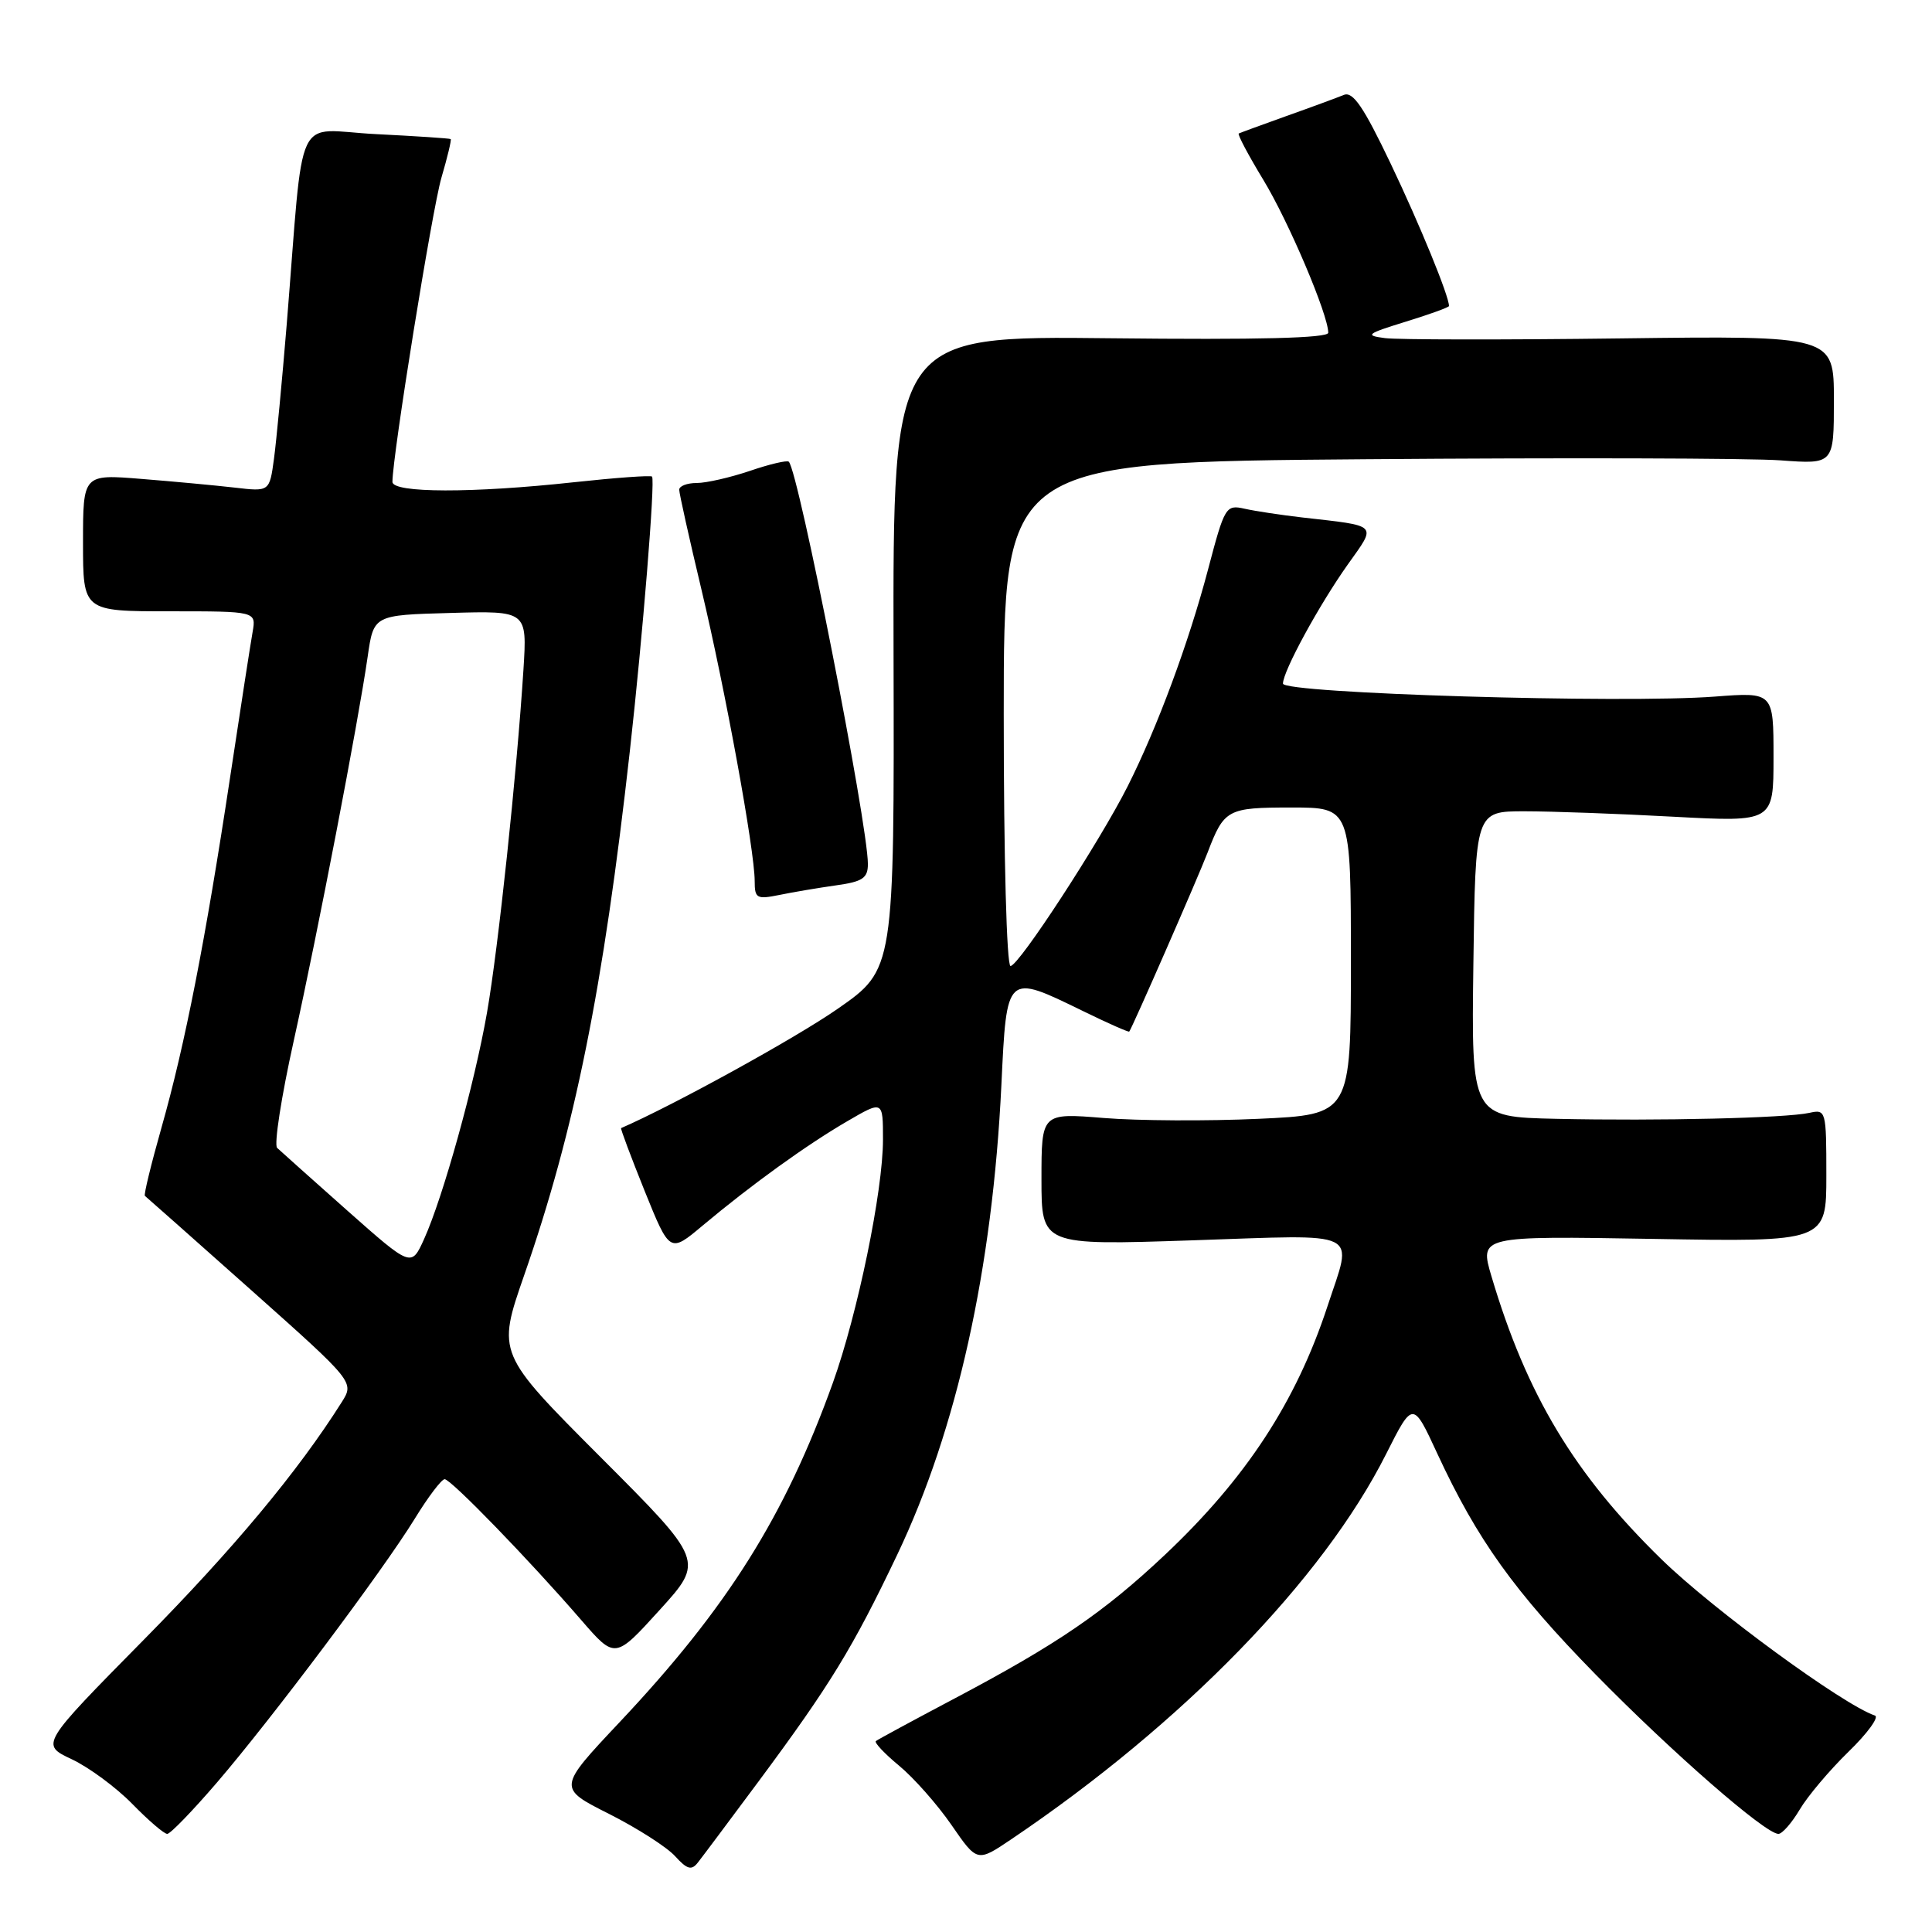 <?xml version="1.0" encoding="UTF-8" standalone="no"?>
<!DOCTYPE svg PUBLIC "-//W3C//DTD SVG 1.1//EN" "http://www.w3.org/Graphics/SVG/1.1/DTD/svg11.dtd" >
<svg xmlns="http://www.w3.org/2000/svg" xmlns:xlink="http://www.w3.org/1999/xlink" version="1.1" viewBox="0 0 256 256">
 <g >
 <path fill="currentColor"
d=" M 100.55 236.00 C 110.03 223.22 113.00 218.36 118.89 206.00 C 126.80 189.40 131.52 168.12 132.69 143.75 C 133.40 128.90 133.30 129.00 143.48 133.96 C 146.77 135.57 149.53 136.79 149.63 136.69 C 149.98 136.30 158.71 116.36 160.00 113.00 C 162.21 107.22 162.62 107.00 171.12 107.00 C 179.00 107.00 179.00 107.00 179.00 127.35 C 179.00 147.69 179.00 147.69 166.75 148.25 C 160.01 148.56 150.79 148.51 146.25 148.14 C 138.00 147.47 138.00 147.47 138.00 156.24 C 138.00 165.02 138.00 165.02 158.00 164.35 C 180.81 163.59 179.26 162.83 175.90 173.08 C 171.73 185.76 165.11 195.88 154.35 206.03 C 146.25 213.66 140.08 217.87 126.50 225.05 C 121.00 227.96 116.30 230.50 116.06 230.70 C 115.81 230.89 117.20 232.36 119.13 233.96 C 121.07 235.56 124.19 239.09 126.07 241.81 C 129.48 246.76 129.48 246.76 133.99 243.72 C 156.68 228.42 175.30 209.29 183.66 192.68 C 187.22 185.62 187.22 185.62 190.46 192.63 C 195.74 204.02 200.66 210.88 211.38 221.83 C 221.54 232.20 233.92 243.00 235.65 243.00 C 236.15 243.00 237.42 241.55 238.47 239.78 C 239.51 238.01 242.42 234.57 244.93 232.12 C 247.45 229.68 249.02 227.51 248.44 227.32 C 244.21 225.89 227.02 213.31 220.17 206.63 C 208.61 195.35 202.30 184.85 197.63 169.13 C 196.04 163.77 196.04 163.77 219.02 164.16 C 242.00 164.56 242.00 164.56 242.00 155.76 C 242.00 147.15 241.95 146.97 239.75 147.46 C 236.64 148.15 219.77 148.55 206.23 148.25 C 194.96 148.00 194.96 148.00 195.23 127.75 C 195.50 107.50 195.50 107.50 202.00 107.50 C 205.57 107.50 214.46 107.82 221.75 108.22 C 235.00 108.93 235.00 108.93 235.00 100.32 C 235.00 91.71 235.00 91.71 227.25 92.30 C 215.04 93.24 170.00 91.88 170.00 90.58 C 170.00 88.94 174.79 80.15 178.61 74.77 C 182.44 69.38 182.78 69.73 172.50 68.56 C 169.75 68.24 166.34 67.73 164.92 67.41 C 162.43 66.85 162.27 67.11 160.07 75.47 C 157.48 85.26 153.36 96.36 149.42 104.19 C 145.71 111.55 134.99 128.00 133.90 128.00 C 133.39 128.00 133.00 113.65 133.00 94.61 C 133.00 61.23 133.00 61.23 180.94 60.85 C 207.31 60.64 232.06 60.71 235.94 61.00 C 243.00 61.52 243.00 61.52 243.00 53.00 C 243.00 44.48 243.00 44.48 214.75 44.84 C 199.21 45.04 185.15 45.02 183.50 44.80 C 180.80 44.45 181.07 44.23 186.25 42.63 C 189.41 41.66 192.00 40.72 192.00 40.55 C 192.00 39.22 188.14 29.79 184.29 21.72 C 180.68 14.15 179.27 12.08 178.06 12.58 C 177.20 12.93 173.80 14.19 170.50 15.36 C 167.20 16.54 164.34 17.59 164.14 17.69 C 163.95 17.80 165.41 20.56 167.39 23.82 C 170.75 29.35 176.00 41.71 176.00 44.09 C 176.00 44.80 166.76 45.04 147.15 44.82 C 118.31 44.50 118.31 44.50 118.40 86.47 C 118.50 128.45 118.50 128.45 111.00 133.67 C 105.43 137.55 89.26 146.45 82.30 149.48 C 82.19 149.53 83.60 153.28 85.42 157.81 C 88.75 166.05 88.75 166.05 93.12 162.38 C 99.57 156.98 106.87 151.71 112.25 148.58 C 117.00 145.81 117.00 145.81 117.00 151.00 C 117.00 157.80 113.64 174.09 110.36 183.23 C 104.01 200.89 96.39 213.03 82.09 228.21 C 73.89 236.92 73.89 236.92 80.70 240.35 C 84.44 242.24 88.38 244.76 89.46 245.96 C 91.04 247.70 91.63 247.87 92.46 246.81 C 93.03 246.09 96.67 241.22 100.55 236.00 Z  M 28.70 236.25 C 36.07 227.67 50.74 208.10 54.95 201.25 C 56.72 198.36 58.51 196.00 58.92 196.00 C 59.75 196.00 70.10 206.67 77.02 214.67 C 81.50 219.84 81.50 219.84 87.40 213.34 C 93.31 206.83 93.31 206.83 79.58 193.08 C 65.86 179.33 65.86 179.33 69.45 168.99 C 76.16 149.72 79.94 130.99 83.46 99.50 C 85.17 84.19 86.83 63.70 86.40 63.15 C 86.26 62.96 81.59 63.30 76.03 63.90 C 62.63 65.36 52.00 65.34 52.00 63.85 C 52.00 60.43 57.26 27.76 58.49 23.55 C 59.29 20.83 59.84 18.53 59.72 18.43 C 59.60 18.33 55.14 18.04 49.81 17.77 C 38.81 17.22 40.35 13.92 37.99 43.00 C 37.38 50.42 36.62 58.45 36.30 60.82 C 35.71 65.15 35.71 65.15 31.10 64.61 C 28.57 64.32 23.01 63.80 18.75 63.46 C 11.00 62.83 11.00 62.83 11.00 71.91 C 11.00 81.00 11.00 81.00 22.47 81.00 C 33.95 81.00 33.95 81.00 33.47 83.75 C 33.20 85.26 31.86 93.92 30.49 103.00 C 27.23 124.57 24.51 138.45 21.41 149.37 C 20.03 154.24 19.03 158.33 19.20 158.46 C 19.36 158.58 25.68 164.18 33.23 170.90 C 46.96 183.13 46.96 183.13 45.27 185.81 C 39.47 194.99 30.95 205.22 19.00 217.33 C 5.36 231.16 5.36 231.16 9.51 233.11 C 11.78 234.18 15.39 236.84 17.53 239.03 C 19.66 241.21 21.74 243.00 22.16 243.00 C 22.57 243.00 25.51 239.96 28.70 236.25 Z  M 110.75 117.32 C 114.30 116.83 115.00 116.36 115.00 114.49 C 115.00 109.18 105.82 62.49 104.52 61.18 C 104.29 60.96 101.98 61.50 99.38 62.39 C 96.77 63.27 93.60 64.00 92.32 64.00 C 91.04 64.00 90.00 64.40 90.00 64.89 C 90.00 65.38 91.33 71.35 92.95 78.14 C 96.12 91.46 100.00 112.70 100.00 116.75 C 100.00 119.04 100.27 119.19 103.25 118.59 C 105.04 118.22 108.41 117.65 110.75 117.32 Z  M 46.00 160.39 C 41.33 156.24 37.15 152.51 36.72 152.10 C 36.29 151.68 37.28 145.30 38.92 137.92 C 42.15 123.34 47.45 95.80 48.72 87.00 C 49.51 81.50 49.51 81.50 59.68 81.22 C 69.85 80.93 69.85 80.93 69.36 88.72 C 68.48 102.50 66.03 125.59 64.53 134.18 C 62.88 143.61 58.72 158.60 56.19 164.19 C 54.50 167.92 54.50 167.92 46.00 160.39 Z "/>
</g>
</svg>